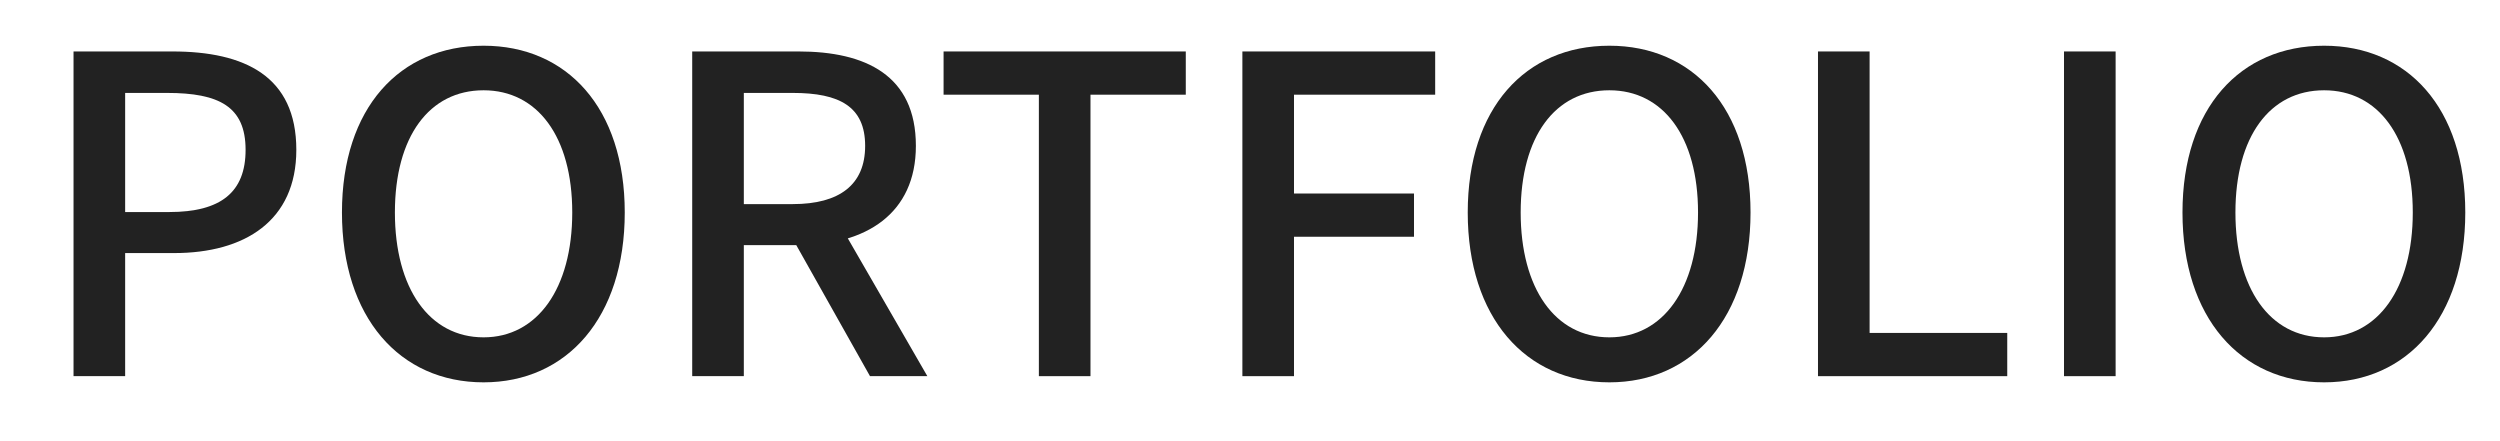 <svg width="170" height="30" viewBox="0 0 170 30" fill="none" xmlns="http://www.w3.org/2000/svg">
<path d="M5 25.579H8.51V17.209H11.84C16.64 17.209 20.15 15.019 20.15 10.189C20.15 5.179 16.64 3.499 11.72 3.499H5V25.579ZM8.51 14.419V6.319H11.36C14.9 6.319 16.7 7.249 16.7 10.189C16.7 13.069 15.02 14.419 11.51 14.419H8.51Z" fill="#222222"/>
<path d="M32.883 25.999C38.553 25.999 42.483 21.589 42.483 14.449C42.483 7.339 38.553 3.109 32.883 3.109C27.183 3.109 23.253 7.339 23.253 14.449C23.253 21.589 27.183 25.999 32.883 25.999ZM32.883 22.939C29.193 22.939 26.853 19.609 26.853 14.449C26.853 9.289 29.193 6.139 32.883 6.139C36.543 6.139 38.913 9.289 38.913 14.449C38.913 19.609 36.543 22.939 32.883 22.939Z" fill="#222222"/>
<path d="M47.07 25.579H50.58V16.669H54.3C58.86 16.669 62.28 14.539 62.28 9.919C62.28 5.119 58.86 3.499 54.3 3.499H47.07V25.579ZM50.58 13.879V6.319H53.91C57.09 6.319 58.83 7.249 58.83 9.919C58.83 12.559 57.09 13.879 53.91 13.879H50.58ZM59.16 25.579H63.06L56.22 13.729L53.64 15.769L59.16 25.579Z" fill="#222222"/>
<path d="M70.643 25.579H74.153V6.439H80.633V3.499H64.163V6.439H70.643V25.579Z" fill="#222222"/>
<path d="M84.482 25.579H87.992V16.099H96.152V13.159H87.992V6.439H97.592V3.499H84.482V25.579Z" fill="#222222"/>
<path d="M109.436 25.999C115.106 25.999 119.036 21.589 119.036 14.449C119.036 7.339 115.106 3.109 109.436 3.109C103.736 3.109 99.806 7.339 99.806 14.449C99.806 21.589 103.736 25.999 109.436 25.999ZM109.436 22.939C105.746 22.939 103.406 19.609 103.406 14.449C103.406 9.289 105.746 6.139 109.436 6.139C113.096 6.139 115.466 9.289 115.466 14.449C115.466 19.609 113.096 22.939 109.436 22.939Z" fill="#222222"/>
<path d="M123.623 25.579H136.493V22.639H127.133V3.499H123.623V25.579Z" fill="#222222"/>
<path d="M140.352 25.579H143.862V3.499H140.352V25.579Z" fill="#222222"/>
<path d="M158.039 25.999C163.709 25.999 167.639 21.589 167.639 14.449C167.639 7.339 163.709 3.109 158.039 3.109C152.339 3.109 148.409 7.339 148.409 14.449C148.409 21.589 152.339 25.999 158.039 25.999ZM158.039 22.939C154.349 22.939 152.009 19.609 152.009 14.449C152.009 9.289 154.349 6.139 158.039 6.139C161.699 6.139 164.069 9.289 164.069 14.449C164.069 19.609 161.699 22.939 158.039 22.939Z" fill="#222222"/>
</svg>
